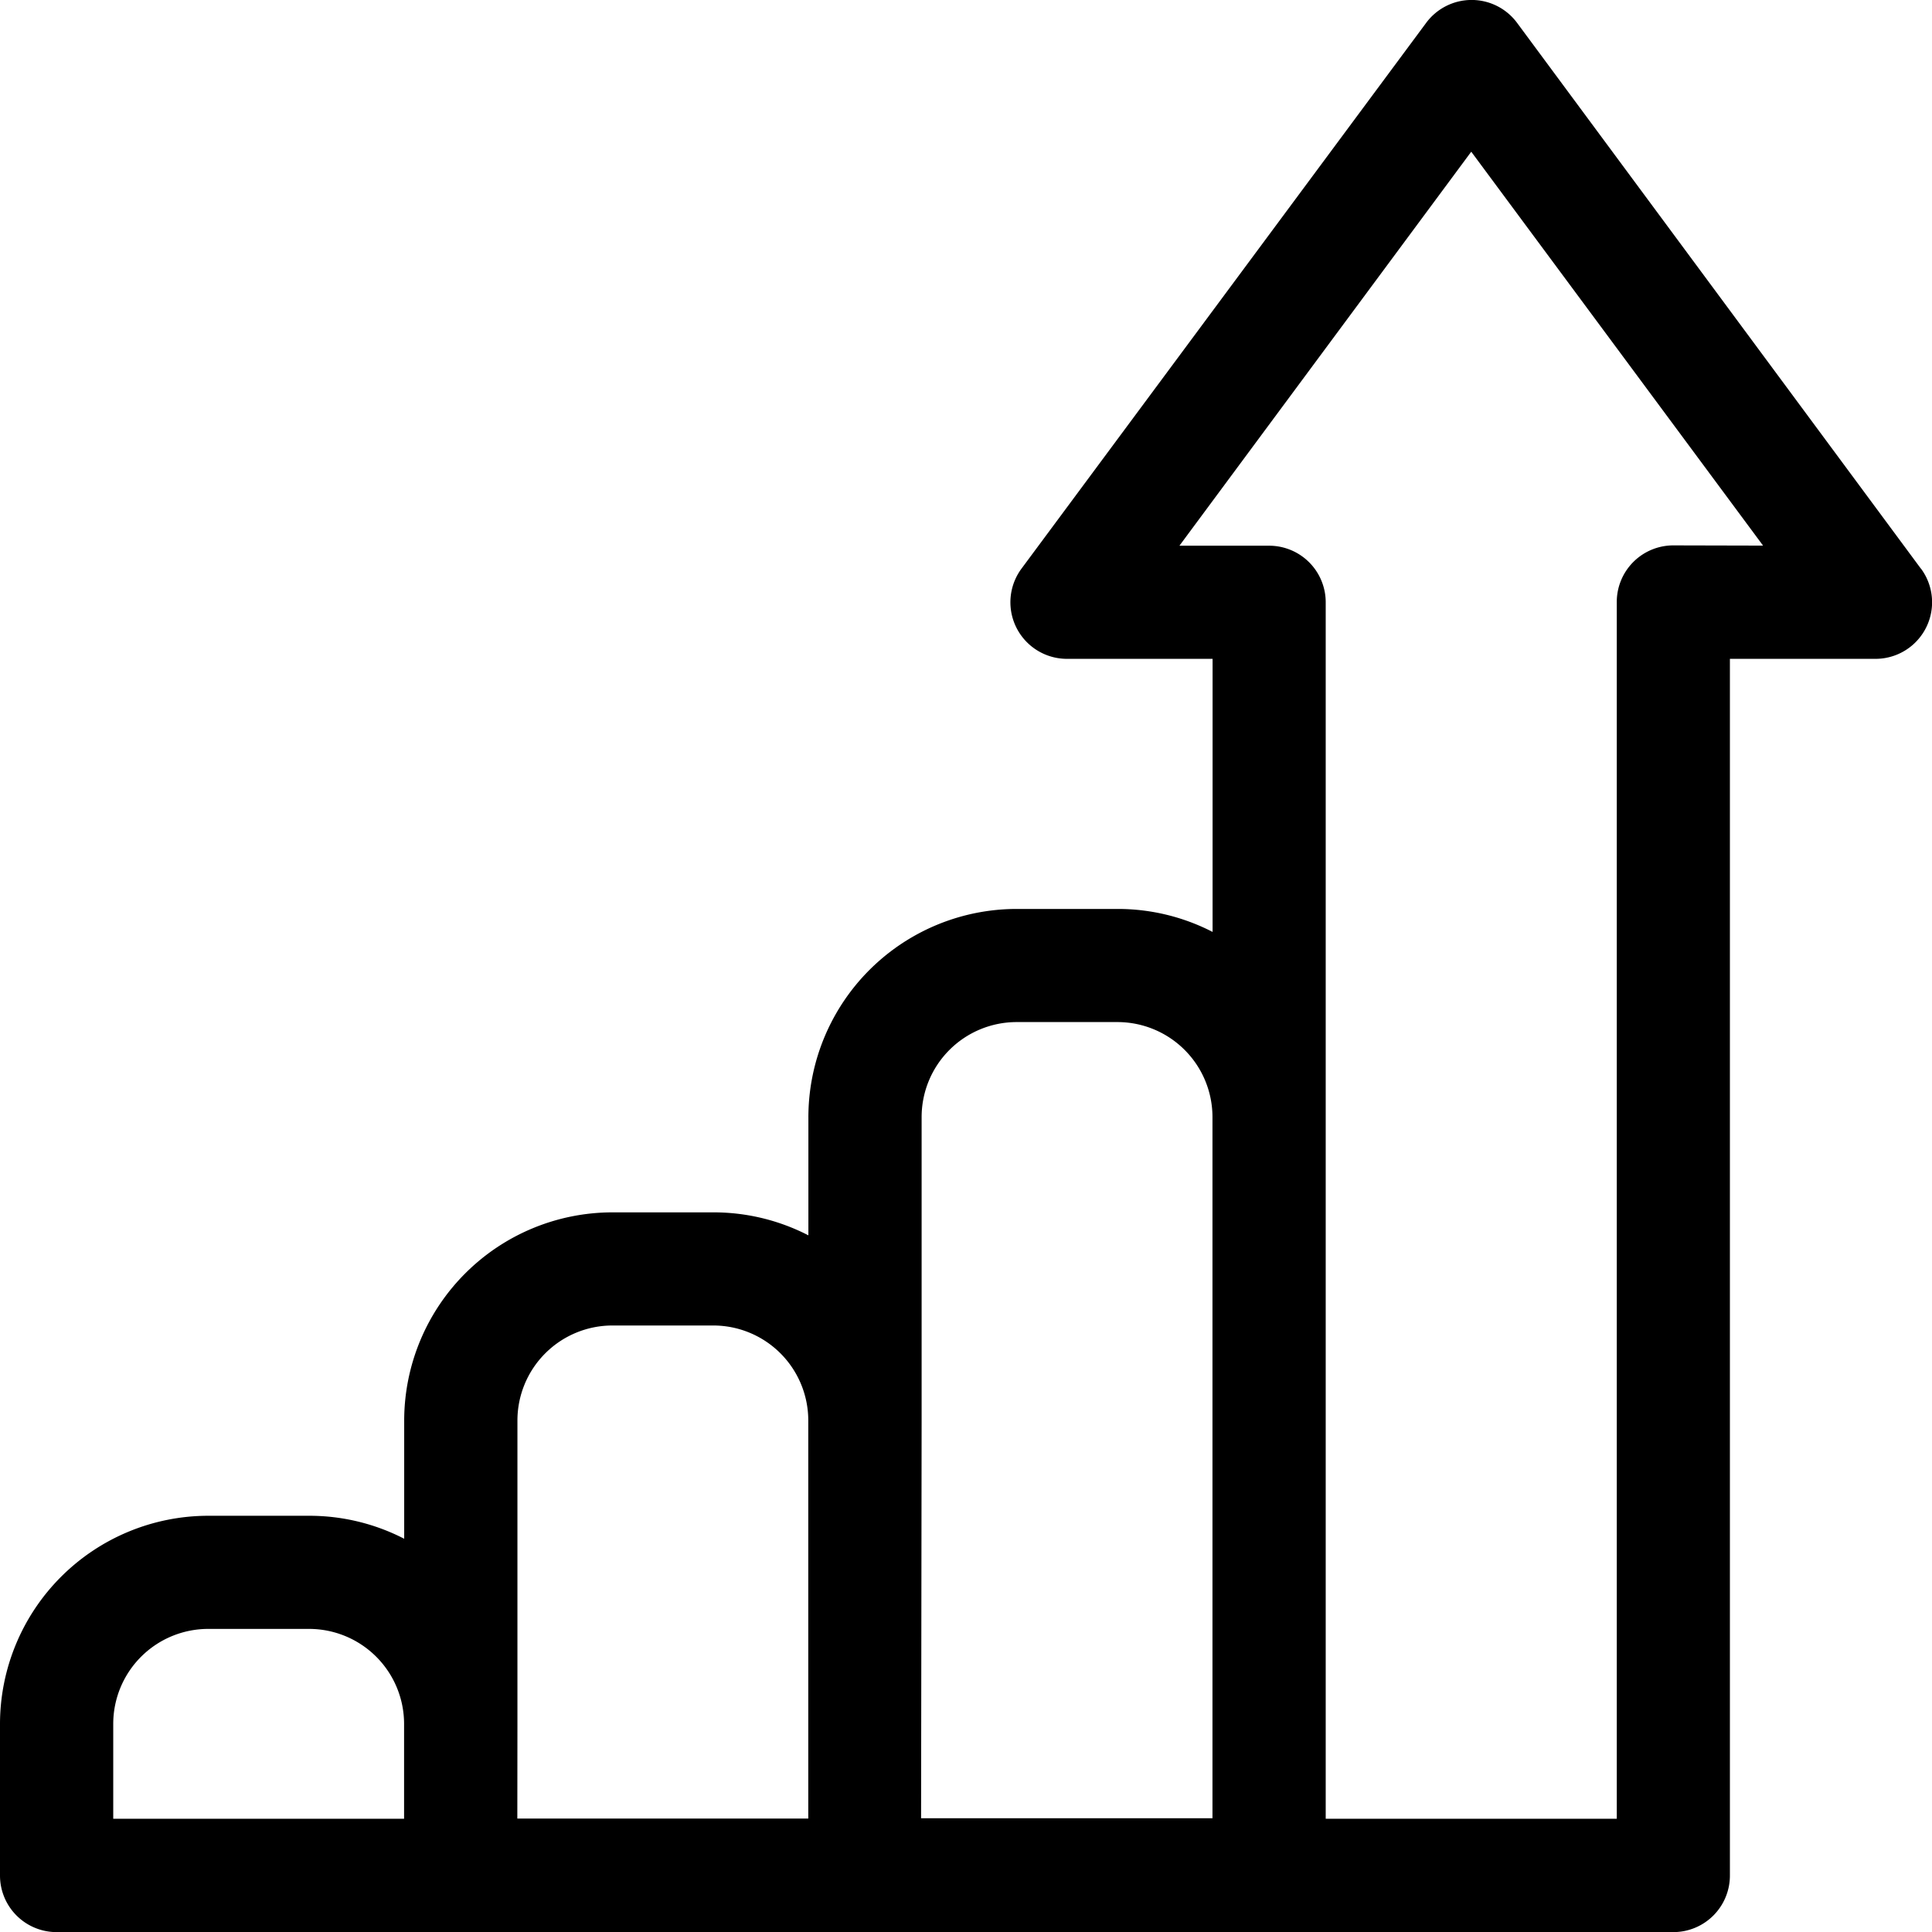 <svg xmlns="http://www.w3.org/2000/svg" id="growth_2_" data-name="growth (2)" viewBox="0 0 17.829 17.829">
    <path d="M17.726 5.247L14 .211a.522.522 0 0 0-.839 0L9.427 5.247a.522.522 0 0 0 .42.833h1.343V8.6a1.908 1.908 0 0 0-.876-.212h-.933a1.923 1.923 0 0 0-1.921 1.925V11.4a1.908 1.908 0 0 0-.876-.212h-.933A1.923 1.923 0 0 0 3.73 13.11v1.09a1.91 1.91 0 0 0-.876-.212h-.933A1.923 1.923 0 0 0 0 15.908v1.4a.522.522 0 0 0 .522.522h14.92a.522.522 0 0 0 .522-.522V6.08h1.343a.522.522 0 0 0 .42-.833zM1.045 15.908a.877.877 0 0 1 .876-.876h.932a.877.877 0 0 1 .876.876v.876H1.045zm3.73 0v-2.8a.877.877 0 0 1 .876-.876h.932a.877.877 0 0 1 .876.876v3.674H4.774zm3.73-2.8v-2.8a.877.877 0 0 1 .876-.876h.932a.877.877 0 0 1 .876.876v6.471H8.5zm6.937-8.075a.522.522 0 0 0-.522.522v11.229h-2.686V5.558a.522.522 0 0 0-.522-.522h-.828L13.577 1.4l2.693 3.635zm0 0"/>
</svg>
